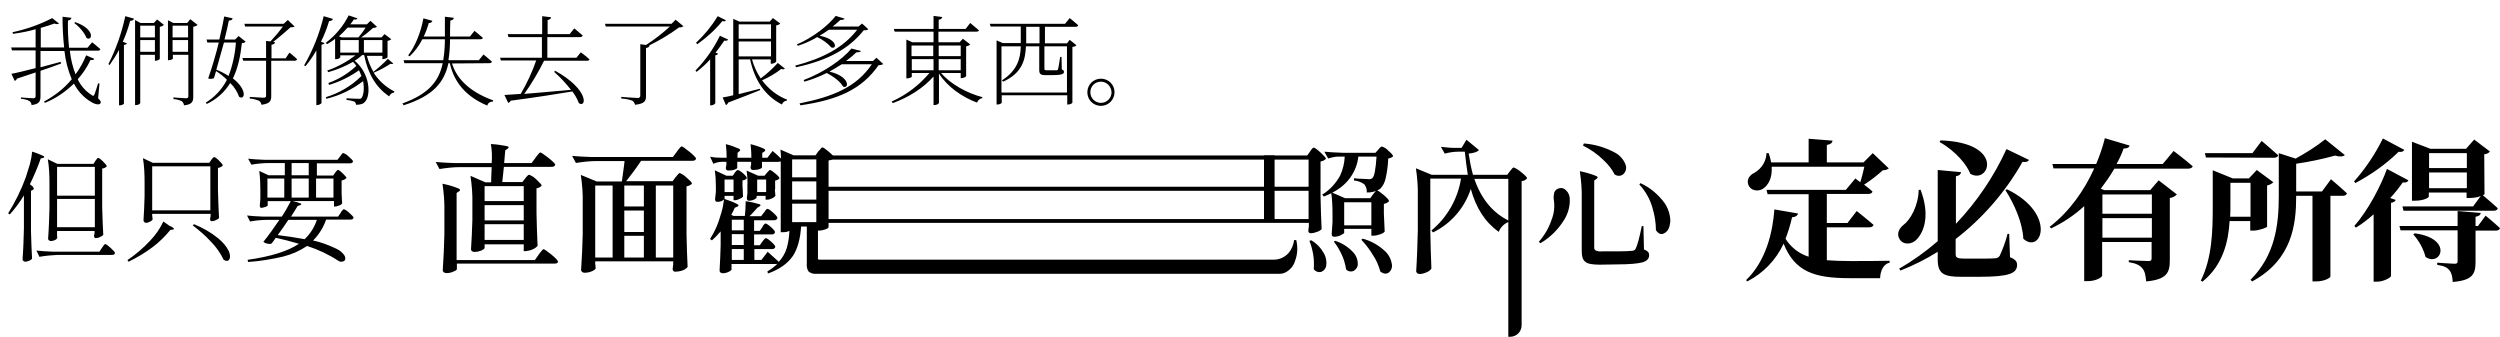 <svg enable-background="new 0 0 919.9 123.9" viewBox="0 0 919.9 123.9" xmlns="http://www.w3.org/2000/svg" xmlns:xlink="http://www.w3.org/1999/xlink"><clipPath id="a"><path d="m-47 0h661.5v123.9h-661.5z"/></clipPath><g transform="translate(-219 -41.948)"><path d="m246.3 50.4c1.8 1.3 3.9 3.7 4.5 5.5 2.2 1.4 3.4-3.2-4.1-5.8zm9.3 22.3-.5-.1c-.4 1.3-.8 2.7-1.3 4-.3.7-.5.8-1.1.3-2.2-1.4-4-3.4-5.1-5.8 1.9-2.1 3.5-4.5 4.7-7.1.9.1 1.2 0 1.4-.4l-3-1.3c-1 2.5-2.3 4.8-3.9 7-1.1-2.8-1.8-5.8-2.1-8.7h10.3c.5 0 .9-.2.9-.6-1.2-1.1-3-2.5-3-2.5l-1.7 2h-6.8c-.3-3.3-.5-6.6-.4-10 .9-.1 1.2-.6 1.3-1l-3.3-.4c0 3.8.2 7.6.6 11.3h-8.6v-7.2c1.9-.5 3.6-1.1 5-1.6.8.3 1.4.3 1.7 0l-2.5-2c-4.6 2.4-9.5 4.1-14.6 5.2l.2.6c2.8-.4 5.6-.9 8.3-1.7v6.7h-9l.3 1.1h8.7v6.5c-3.9 1-7.1 1.8-8.9 2.1l1.2 2.6c.4-.1.7-.4.8-.8 2.5-.8 4.8-1.6 6.9-2.3v8.7c0 .5-.2.8-.9.8s-4.5-.3-4.5-.3v.5c1.1.1 2.2.3 3.1.8.5.4.8.9.8 1.5 3-.3 3.3-1.6 3.3-3.3v-9.3c3-1 5.5-1.9 7.6-2.7l-.2-.6c-2.6.7-5.1 1.4-7.4 2v-6h8.8c.4 3.6 1.3 7.1 2.7 10.4-2.8 3.4-6.3 6.1-10.2 8.2l.3.5c4-1.6 7.6-4.1 10.7-7.1 1.3 2.5 3.2 4.7 5.6 6.3 1.6 1.1 3.6 1.9 4.2.9.2-.4.1-.8-.9-1.8zm3.7-6.8c1.3-1.8 2.5-3.7 3.5-5.6v20.4h.3c.6 0 1.1-.2 1.5-.6v-21.6c.6-.1 1-.3 1.1-.6l-1.5-.6c1.1-2.5 2-5.1 2.7-7.7.8 0 1.3-.3 1.4-.8l-3.2-.9c-1.3 6.1-3.4 12.1-6.2 17.6zm11.3-4.9v-4.3h5.4v4.3zm5.4-9.6v4.3h-5.4v-4.3zm-.4-1h-4.9l-2-1.1v31.3h.4c.9 0 1.5-.5 1.5-.8v-17.7h5.4v2.2h.3c.6 0 1.5-.5 1.5-.7v-11.8c.6-.1 1.1-.3 1.5-.7l-2.5-2zm6.9 10.6v-4.3h5.7v4.3zm5.7-9.6v4.3h-5.7v-4.3zm.8-2.4-1.1 1.4h-5.1l-2-1v14.7h.3c.8 0 1.5-.4 1.5-.6v-1.4h5.7v15.2c0 .6-.2.8-.9.8-.8 0-4.6-.3-4.6-.3v.6c1.1.1 2.1.3 3.1.8.5.4.7.9.8 1.5 3.1-.3 3.4-1.5 3.4-3.2v-25.7c.6-.1 1.2-.3 1.6-.7zm16.8 8.6c-.3 4.2-1.2 8.4-2.7 12.3-1.4-.9-2.9-1.7-4.5-2.3.9-3.1 1.9-6.7 2.8-10zm1-2.4-1.3 1.3h-3.9c.7-2.8 1.3-5.3 1.6-7 .9 0 1.3-.3 1.4-.8l-3.1-.7c-.4 2.1-1 5.2-1.8 8.5h-4.7l.3 1.1h4.2c-1.1 4.5-2.4 8.9-3.9 13.2.7.3 1.4.2 2.1-.1.3-.8.5-1.6.8-2.6 1.4.9 2.8 2 4 3.2-1.8 3.5-4.5 6.4-7.8 8.4l.4.5c3.6-1.7 6.6-4.4 8.6-7.7 1.5 1.4 2.6 3.2 3.3 5.1 2.2 1.3 3-2.7-2.3-6.8 1.9-3.9 2.8-8.4 3.3-13 .5 0 1-.1 1.4-.5zm17.3 8.2h-5.2v-5c.9-.1 1.2-.4 1.3-.9l-.7-.1c2.2-1.7 4.8-4 6.4-5.4.8 0 1.3-.1 1.5-.3l-2.5-2.4-1.5 1.4h-14.5l.3 1h13.9c-1.4 1.9-3 3.8-4.6 5.5l-1.6-.2v6.3h-8.7l.3 1h8.4v12.8c0 .6-.2.8-1 .8s-5-.3-5-.3v.6c1.2.1 2.3.4 3.4.8.5.4.8.9.9 1.5 3.2-.4 3.6-1.5 3.6-3.2v-13h8.6c.5 0 .8-.2.9-.6-1-1-2.8-2.4-2.8-2.4zm14-15.5c-1.5 6.3-3.9 12.4-7.2 18.1l.5.3c1.5-1.8 2.9-3.8 4-5.8v20.1h.3c.6 0 1.2-.3 1.6-.7v-21.5c.6-.1 1-.3 1.1-.6l-1.3-.5c1.2-2.4 2.2-5 3-7.6.8 0 1.2-.3 1.4-.8zm6.1 8.8h6.8v4.6h-6.8zm9.4-4.7c-.8 1.3-1.7 2.5-2.7 3.7h-6.2l-1-.4c1.2-1 2.2-2.1 3.2-3.2h6.7zm6.1 4.7v4.6h-6.8v-4.6zm2 6.9c-1.6 1.7-3.4 3.3-5.3 4.8-1.1-1.9-1.9-3.9-2.4-5.9h5.7v1.2h.3c.6 0 1.6-.5 1.6-.7v-6c.5-.1 1-.3 1.4-.6l-2.5-1.9-1.1 1.2h-7.5c1.5-1 3-2.2 4.4-3.5.6 0 1.1-.1 1.4-.4l-2.4-2.2-1.3 1.3h-6.1c.5-.6.9-1.2 1.3-1.8.9.1 1.2 0 1.3-.4l-3.2-1.1c-2 4-4.9 7.4-8.4 10.1l.4.5c1.1-.6 2.1-1.2 3-2v7.5h.3c.6.1 1.2-.2 1.6-.6v-.8h5.6c-3.2 2.4-6.6 4.3-10.4 5.6l.4.6c3.2-.9 6.3-2.2 9.1-3.8.5.5.9 1 1.2 1.5-3 2.8-6.4 4.9-10.3 6.3l.3.7c3.9-1.2 7.6-3 11-5.4.3.7.6 1.4.9 2.1-3.7 3.7-8.2 6.3-13.1 7.8l.2.6c4.9-1.2 9.5-3.4 13.5-6.5.5 2.8.2 5.2-.6 6.2-.2.3-.4.3-.8.3-.8 0-3.3-.1-4.7-.2v.6c1 .1 1.9.3 2.8.6.4.2.7.7.7 1.2 1.8 0 2.8-.4 3.4-1.2 2.1-2.4 1.8-10.3-3.9-15 1-.6 1.9-1.3 2.8-2.1h.7c1.3 6.8 4.4 12 9.2 15.2.3-.8 1-1.3 1.8-1.4l.1-.4c-3.1-1.6-5.8-4-7.6-6.9 2.2-.9 4.2-2 6.2-3.3.5.2.8.1 1-.1zm37.4 1.6c.5 0 .8-.2.9-.6-1.2-1.1-3.1-2.6-3.1-2.6l-1.7 2.1h-11.2c.4-2.5.6-5.1.6-7.7h11.1c.5 0 .9-.2 1-.5-1.2-1.1-3.1-2.6-3.1-2.6l-1.7 2.1h-7.3c0-1.9 0-3.9.1-5.9.9-.1 1.2-.5 1.3-1l-3.3-.4v7.3h-7.8c.8-1.6 1.4-3.3 1.9-5 .6.1 1.1-.2 1.3-.8l-3.3-.9c-1 5.4-3.1 10.4-5.6 13.6l.5.4c1.9-1.8 3.5-3.9 4.7-6.3h8.3c0 2.6-.2 5.1-.6 7.7h-14.6l.3 1.1h14.1c-1.4 6.6-5.1 11.3-14.8 14.8l.4.7c11-3.5 15-8.5 16.5-15.5h.5c1.2 5.1 4.1 11.5 13.8 15.6.3-1.1 1-1.4 2.1-1.5l.1-.4c-9.9-3.6-13.7-8.9-15.2-13.6zm32-2h-10.7v-7.6h12c.5 0 .9-.2 1-.6-1.2-1.1-3.1-2.6-3.1-2.6l-1.7 2.1h-8.1v-5.2c.8-.1 1.2-.5 1.3-1l-3.3-.4v6.6h-12.7l.3 1.1h12.3v7.6h-15.4l.3 1h13c-1.5 4.3-3.4 8.4-5.7 12.3-2.5.2-4.6.3-6 .4l1.4 2.9c.4-.1.7-.4.9-.8 9.9-1.3 17.2-2.5 22.7-3.4 1 1.3 1.8 2.7 2.4 4.3 2.8 1.9 3.9-4.9-8.7-11.9l-.4.4c2.3 2 4.3 4.2 6.2 6.6-6.4.6-12.5 1.1-17.2 1.5 2.8-3.9 5.2-8 7.3-12.2h15.8c.5 0 .9-.2.9-.5-1.2-1.2-3.2-2.6-3.2-2.6zm36.5-14-1.5 1.5h-24.5l.3 1h23.6c-2.7 2.5-5.7 4.8-8.8 6.8l-2.1-.3v18.9c0 .6-.3.9-1 .9-1 0-6-.4-6-.4v.6c1.4.1 2.8.3 4.1.8.5.4.8.9 1 1.5 3.6-.4 4-1.5 4-3.2v-17.7c.8-.1 1.2-.4 1.3-.9h-.2c3.9-1.9 7.6-4.1 11.1-6.7.6.1 1.1-.1 1.6-.4zm15.5-1.3c-2.2 3.6-4.9 6.9-8 9.8l.5.5c3.4-2.4 6.5-5.2 9.2-8.5.8.2 1.1.1 1.3-.3zm.8 7.2c-2.3 4.7-5.3 9-9 12.8l.4.5c1.8-1.4 3.5-2.9 5-4.6v16.9h.4c.6 0 1.2-.3 1.5-.8v-17.6c.6-.1.9-.3 1-.6l-.9-.4c1.1-1.4 2.2-2.9 3.2-4.4.9.1 1.2 0 1.4-.4zm6.9 2.1h11.9v5.5h-11.9zm11.9-6.3v5.3h-11.9v-5.3zm2.5 14.2c-1.9 2.1-4 4-6.3 5.7-1.4-2.1-2.5-4.5-3.2-7h6.9v1.6h.3c.6 0 1.2-.3 1.7-.7v-13.4c.6-.1 1.1-.3 1.5-.7l-2.7-2-1.2 1.3h-11.1l-2.3-1v28.1c-1.7.4-3 .7-3.9.8l1.2 2.8c.4-.1.7-.5.8-.9 5.1-1.9 9-3.5 11.8-4.6l-.1-.5c-2.8.7-5.5 1.4-7.8 2v-12.8h4.2c1.7 7.8 5.5 13.4 11.7 16.6.3-.8 1-1.4 1.8-1.4l.1-.4c-3.7-1.4-6.8-3.9-9.2-7.1 2.5-1.1 4.9-2.5 7.1-4.2.7.3 1.1.1 1.3-.1zm31-14.5-1.3 1.1h-9.5c1-.8 1.9-1.6 2.8-2.4 1 0 1.4-.2 1.6-.5l-3.3-1c-2.7 3.5-8.4 8-14.3 10.5l.4.5c2.5-.8 4.9-1.9 7.1-3.2 2 .9 3.7 2.2 5.2 3.8 2.1.8 2.4-3-4.3-4.3 1.2-.7 2.3-1.5 3.4-2.2h10.4c-5.1 6.6-12.6 10.5-22.8 13.2l.3.6c11.6-2.5 19.4-6.7 24.9-13.6.9 0 1.4-.1 1.7-.4zm5.3 12.6-1.3 1.2h-9.9c1.3-1 2.6-2 3.8-3.2 1 0 1.5-.1 1.7-.5l-3.5-.9c-3.4 4.1-10.2 8.8-17.6 11.6l.3.6c2.8-.8 5.6-1.9 8.2-3.2 2.3 1.2 5 3.1 6 5 2.3 1 2.7-3.7-5-5.5 1.6-.9 3.1-1.8 4.5-2.7h11.1c-5.7 8.4-14.2 11.9-26.6 14.4l.3.7c14-2 22.7-6 28.8-14.8.6.1 1.2-.1 1.7-.4zm13 .5h8v4.1h-8zm7.9-5v3.9h-8v-3.9zm10.1 0v3.9h-8.1v-3.9zm-8.1 9.1v-4.1h8.1v4.1zm8.1 1v1.9h.3c.6 0 1.3-.3 1.7-.7v-11c.6-.1 1.1-.3 1.5-.7l-2.7-2.1-1.2 1.3h-7.8v-3.9h13.9c.5 0 .9-.1 1-.5-1.3-1.1-3.2-2.7-3.2-2.7l-1.7 2.2h-9.9v-3.4c.9-.1 1.2-.5 1.3-1l-3.2-.4v4.8h-14.6l.3 1h14.3v3.9h-7.8l-2.2-1v14.3h.3c.8 0 1.7-.5 1.7-.6v-1.4h6.5c-3.8 4.5-8.5 8.1-13.9 10.5l.4.6c6-2.2 11.3-5.6 15-9.8v10.5h.4c.8 0 1.6-.5 1.6-.8v-10.8c3.1 4.9 8.6 8.7 14 10.7.3-.8 1-1.5 1.9-1.6l.1-.4c-5.5-1.4-11.8-4.8-15.2-8.9zm24.1-10.9v-6.1h4.9v6.1zm15 1.1v17h-24.1v-17h7.1c-.1 4.5-1.3 8.9-6.9 12.5l.4.5c7.1-3.2 8.2-8.2 8.4-13h4.9v8.7c0 1.4.4 1.9 2.4 1.9h2.2c3.6 0 4.5-.4 4.5-1.2 0-.4-.2-.7-.8-.9l-.1-4.6h-.5c-.3 1.8-.6 4-.8 4.5 0 .2-.2.4-.5.4s-.9 0-1.8 0h-1.8c-.8 0-.9-.1-.9-.7v-8.1zm-8.2-7.2h11.4c.5 0 .9-.2.9-.6-1.2-1.1-3.1-2.6-3.1-2.6l-1.7 2.1h-27.7l.3 1h11.1v6.1h-6.6l-2.3-1v23.6h.3c1 0 1.6-.5 1.6-.7v-2.7h24.1v3.4h.3c.9 0 1.6-.5 1.6-.7v-20.5c.5 0 1.1-.2 1.5-.6l-2.5-2-1 1.3h-8.1v-6.1zm20.7 29.1c2.8 0 5-2.3 5-5 0-2.8-2.2-5-5-5-2.8 0-5 2.2-5 5s2.2 5 5 5zm0-8.9c2.1 0 3.8 1.7 3.9 3.9 0 2.1-1.7 3.9-3.9 3.9-2.1 0-3.9-1.7-3.9-3.9s1.7-3.9 3.9-3.9z"/><path d="m891.1 125.6h15.7c.8 0 1.4-.3 1.6-.9-2.4-2.1-6.2-5.1-6.2-5.1l-3.4 4.4h-7.6v-10.7h15.3c.8 0 1.4-.3 1.5-.9-.9-.8-2-1.7-3.1-2.5 2.5-1.6 4.8-3.4 6.9-5.3.8 0 1.6-.2 2.2-.7l-5.9-5.6-3.4 3.4h-13.5v-6.4c1.5-.3 2-.8 2.1-1.6l-8.8-.7v8.7h-13.8c-.2-1.2-.5-2.3-.9-3.4h-.8c-.1 3-1.8 5.7-4.4 7.2-1.7.8-3 2.4-2.3 4.4.8 2.2 3.5 2.7 5.4 1.5 2-1.3 3.5-4.1 3.2-8.1h34.1c-.4 1.7-.9 3.9-1.5 5.7-1.1-.8-1.8-1.4-1.8-1.4l-3.5 4.2h-29.2l.4 1.6h15.1v23c-3.5-1.1-6.5-3.4-8.5-6.6 1-2.6 1.8-5.2 2.4-7.9 1.3-.1 2-.6 2.2-1.4l-8.7-1.5c-.6 8.4-3.1 19-10.4 26l.4.5c5.9-3 10.6-7.9 13.4-13.9 4.1 10.3 11.3 12.7 24.2 12.7h11.3c.1-2.7 1.2-5.2 3.5-5.7v-.7c-3.6.1-11.1.1-14.4.1-3.2 0-6.1-.1-8.7-.3v-12.1zm41.6-31.4c6.3 3.6 10.1 8.6 11.3 11.7 7 4.1 12.9-11.5-11-12.3zm-7.7 17.6c-.1 5.8-3 11-5.7 13-1.6 1.3-2.5 3.3-1.3 5.2 1.3 2.1 4.5 2.1 6.4-.1 2.8-3 4.7-9.2 1.3-18.1zm33.3 16.2h-.6c-.7 2.8-1.7 5.5-2.9 8.1-.4.6-1.1.9-1.8.9-1 .1-2.9.1-5.2.1h-6.3c-2.3 0-2.9-.4-2.9-1.7v-5.5c10-7.7 18.4-17.4 24.6-28.4 1.5.2 2-.1 2.4-.7l-8.3-4c-4.6 10.1-10.9 19.4-18.6 27.5v-17.5c1.3-.2 1.8-.8 1.9-1.5l-8.6-.8v26.2c-4.4 3.8-9.1 7.2-14.2 10.1l.5.7c4.8-1.9 9.4-4.2 13.7-6.9v2.8c0 5.2 2.1 6.4 8.5 6.4h6.8c11.1 0 13.9-1.3 13.9-4.4 0-1.2-.6-2-2.6-2.8zm-1.4-16.1c3.2 5 6.3 11.8 6.6 17.9 6.6 5.9 12.5-9.2-6-18.2zm53.9 1.6v7.1h-18.2v-7.1zm-18.2 15.9v-7.2h18.2v7.2zm22.2-27.1h-17c1-1.8 1.9-3.7 2.6-5.7 1.5 0 2-.4 2.2-1.1l-9.1-2.7c-.8 3.3-1.9 6.4-3.2 9.5h-16.1l.4 1.6h15c-3.6 8-9.1 15.9-16.4 21.5l.5.6c4.4-2.1 8.5-4.8 12.2-8.2v27.6h1.2c3.3 0 5.4-1.5 5.4-2v-12.4h18.2v5.9c0 .8-.2 1.1-1.2 1.1-1.3 0-7.2-.3-7.2-.3v.7c2.9.5 4.1 1.2 5 2.3.9 1 1.2 2.6 1.4 4.8 7.7-.7 8.7-3.3 8.7-7.8v-22.9c1-.1 1.9-.6 2.6-1.3l-6.7-5.2-3.1 3.6h-16.9l-1.3-.5c1.8-2.4 3.5-4.8 5-7.4h27.2c.8 0 1.5-.3 1.6-.9-2.6-2.3-7-5.6-7-5.6zm40.9-2.3c.8 0 1.4-.3 1.6-.9-2.3-2.1-6.1-5.3-6.1-5.3l-3.4 4.5h-17.5l.4 1.6zm-16.1 21.7c.1-1.3.1-2.6.1-3.8v-8.7h7.4v12.5zm8.6 5.1c1.9 0 5-1.1 5-1.5v-15.1c.9-.2 1.7-.6 2.3-1.2l-6.1-4.5-2.9 3.1h-5.9l-7.4-3v13.4c0 8.6-.2 18.9-4.4 27.2l.6.4c7.6-6.1 9.6-14.9 10-22.3h7.6v3.5zm25.2-14.4h-9.5v-10.2c4.8-.7 9.6-1.7 14.3-3 1.7.5 3 .4 3.6-.2l-7.2-5.8c-3.4 2.7-7.1 5-10.9 7.1l-6.2-2v15.7c0 10.6-1.3 21.8-10.4 30.9l.6.6c14.8-8 16.2-21 16.2-31.4v-.1h6v31.5h1.2c3.4 0 5.4-1.4 5.4-1.8v-29.7h4.5c.8 0 1.4-.3 1.6-.9-2.2-2.1-5.9-5.2-5.9-5.2zm22.4-19.5c-2.8 5.7-6.4 11.1-10.6 15.8l.5.6c5.8-3.1 11.2-6.9 15.9-11.5 1.3.2 1.8-.2 2.1-.7zm1.5 11.2c-2.1 5.9-6.8 15.1-12 21l.6.6c2.3-1.4 4.5-3.1 6.5-4.9v24.8h1.2c2.6 0 5.2-1.6 5.2-2.1v-26.9c1-.2 1.6-.6 1.7-1.1l-2-.7c1.7-1.8 3.2-3.7 4.6-5.7 1.4.1 1.8-.2 2.1-.8zm9.7 24.1c2.1 2.4 3.7 5.2 4.5 8.3 5.6 3.8 10.4-6.8-4-8.7zm5.8-17v-5.8h13.9v5.8zm13.9-12.9v5.5h-13.9v-5.5zm6.4.4c.8 0 1.6-.4 2.1-1l-5.8-4.4-3 3.4h-13.1l-6.8-2.6v21.7h1.1c3.2 0 5.1-1.1 5.1-1.5v-1.5h13.9v2h1.1c1.4 0 2.8-.2 4.1-.7l-2.8 3.8h-26l.4 1.6h33.2c.8 0 1.3-.3 1.5-.9-1.8-1.7-4.6-4-5.5-4.8.3-.2.6-.3.6-.4zm-2.3 26.4h-.9v-3.4c1.2-.2 1.8-.6 1.9-1.4l-8.5-.7v5.5h-21.4l.4 1.6h21v11.4c0 .6-.2.9-1.1.9-1.1 0-6.4-.4-6.4-.4v.8c2.7.4 3.8 1.1 4.5 2 .8 1 1.1 2.4 1.2 4.3 7.4-.6 8.4-3 8.4-7.4v-11.5h7.5c.8 0 1.3-.3 1.5-.9-2-1.9-5.3-4.6-5.3-4.6z"/><g transform="translate(219 41.948)"><path d="m9.3 96.3c-.3 0-.5-.1-.7-.3-.2-.1-.3-.4-.3-.6.3-3.8.4-7.6.5-11.4v-12.1c-1.5 2.5-3.3 4.9-5.2 7l-.6-.4c2.6-4.2 4.8-8.6 6.5-13.3.5-1.5 1-3.1 1.5-4.8.4-1.5.7-3.1.8-4.6 1.5.4 2.9 1 4.2 1.6.4.3.4.5-.1.7l-.9.2c-1.1 3.2-2.5 6.4-4 9.5.6.4 1.1.8 1.4 1.4.1.3 0 .5-.4.7l-.6.3v14.7c.1 3.6.2 7.1.4 10.3-.3.3-.6.6-1 .7-.5.2-1 .4-1.5.4zm5.2-1.8-1.1-2.3c1.6.2 3.6.3 5.9.4h17.3l.9-1.4c.1-.1.2-.2.3-.4.4-.6.7-1 .9-1 .3 0 1 .5 2 1.4 1.1 1 1.6 1.6 1.6 1.9-.1.5-.4.7-1.1.7h-20.1c-2.2.1-4.4.3-6.6.7zm4.2-5.8c-.2 0-.5-.1-.7-.3-.2-.1-.3-.4-.3-.6.3-3.8.4-7.6.5-11.4v-8.8c0-3-.1-6-.6-9l3.5 1.7h13.3l.7-1.1c.1-.1.1-.2.3-.4.3-.5.6-.7.7-.7.3 0 .9.4 1.8 1.3s1.4 1.5 1.4 1.8c-.5.5-1.1.8-1.7.8v14.1c.1 3.6.2 7.1.4 10.3-.3.4-.7.6-1.2.8-.5.3-1 .4-1.6.4-.4 0-.6-.3-.6-.9 0-.1.1-.3.1-.5 0-.1.1-.3.1-.4v-.8h-13.8v.9.9c0 .2 0 .4.1.6-.1.4-.4.7-.8.9-.5.2-1 .4-1.6.4zm2.3-5.1h13.9v-10.4h-13.9zm0-11.6h13.9v-10.6h-13.9zm63.4 23.4c-.4.7-1.1.8-2.1.2-1.2-2.5-2.8-4.8-4.8-6.8-2-2.2-4.3-4.1-6.6-5.9l.5-.4c3.2 1.3 6.2 3 8.9 5.2 1.6 1.3 3 2.9 3.9 4.7.5 1.3.6 2.3.2 3zm-37.1.9-.4-.6c3.1-2.1 5.9-4.5 8.4-7.2 2-2.1 3.6-4.4 4.8-7l2.3 1.6c.6.2 1.1.5 1.6 1 .1.2 0 .3-.5.4l-.8.1c-1.9 2.3-4.1 4.5-6.5 6.3-2.8 2.1-5.8 3.9-8.9 5.4zm6.4-14.3c-.2 0-.4-.1-.6-.3s-.3-.4-.3-.6c.2-2.7.3-5.7.4-9v-4.9c0-3-.1-6-.6-9l3.6 1.7h20.8l.7-1c.1-.1.1-.2.2-.3.4-.5.7-.8.9-.8.3 0 .9.4 1.8 1.3s1.4 1.5 1.4 1.8c-.5.5-1.1.8-1.8.9v8.1c.1 3.6.2 7.1.4 10.3-.3.4-.7.6-1.2.8-.5.3-1 .4-1.5.4-.4 0-.6-.3-.6-.9 0-.2.1-.4.1-.5 0-.2.1-.3.1-.4v-.9h-21.5v.7c0 .2.1.5.1.7s0 .4.1.5c-.1.3-.3.6-.9.9-.5.3-1.1.5-1.6.5zm2.3-4.6h21.4v-16.2h-21.4zm70.5 18.7c-.7.3-1.5.3-2.1-.2-3.5-2.3-7.4-4.1-11.4-5.4-2.7 1.8-5.6 3.1-8.8 3.9-4.2 1-8.5 1.7-12.9 2l-.2-.8c8.6-1.2 14.9-3.2 18.9-5.9-3-.9-5.8-1.6-8.5-2.2-.1.1-.2.3-.3.4-.6.9-1.1 1.5-1.4 1.8-1 .2-2.1-.1-2.9-.7 2.1-2.6 4-5.3 5.9-8.1h-4.2c-2.2 0-4.4.2-6.6.6l-1.1-2.2c1.6.2 3.6.3 5.9.4h6.9c1.2-1.8 2.3-3.8 3.3-5.7h-8.5v1.6c0 .1-.2.3-.7.5s-1.1.3-1.6.4c-.4 0-.6-.3-.6-.9.1-.6.1-1.4.2-2.5 0-.4 0-.8 0-1.1v-2.2c0-2.3-.1-4.6-.4-6.9l3.4 1.6h6v-4.5h-5.7c-2.2 0-4.4.2-6.6.6l-1.2-2.2c1.6.2 3.6.3 5.9.4h27l.9-1.2c.1-.1.2-.2.3-.4.4-.6.7-.9.9-.9.8.3 1.4.7 2 1.3 1 .9 1.6 1.5 1.6 1.8-.1.5-.5.7-1.1.7h-12.2v4.5h6l.7-1c.1-.1.1-.2.3-.4.3-.4.6-.7.7-.7.3 0 .9.4 1.8 1.3s1.4 1.4 1.4 1.7c-.5.5-1.1.8-1.8.9v2.9 1.8c.1 1.7.1 2.9.2 3.8-.3.3-.6.6-1.1.7-.5.2-1 .4-1.5.4h-.4v-2h-15.2c1 .2 2.1.5 3 .9.3.2.2.4-.3.6l-.9.3c-.3.5-.9 1.6-1.9 3.1l-.5.8h17.3l.9-1.3c.1-.1.1-.2.2-.4.5-.6.8-1 1-1 .3 0 1 .4 2 1.3s1.6 1.5 1.6 1.8c-.1.5-.5.7-1.1.7h-9c-1 2.9-2.6 5.5-4.8 7.7 2.9.6 5.8 1.7 8.5 3 1.3.6 2.5 1.5 3.2 2.8.3.9.2 1.5-.4 1.8zm-14.4-8.1c2.1-2 3.6-4.4 4.5-7.1h-10.5c-1.2 1.8-2.5 3.7-3.9 5.6 3.3.4 6.6.9 9.9 1.5zm-13.7-15.3h6.2v-7h-6.2zm8.9 0h6.3v-7h-6.3zm9 0h6.4v-7h-6.4zm-9-8.2h6.3v-4.5h-6.3z"/><g clip-path="url(#a)"><path d="m168.7 35.3h-.8c-.2 1.7-.9 3.4-2 4.7-1.4 1.6-3.4 2.5-5.5 2.5h-167c-.2 0-.4 0-.6-.1-.1-.2-.2-.4-.1-.6v-10h.3c.9 0 1.8-.2 2.6-.5.7-.3 1-.6 1-.8v-24.5c.8-.1 1.5-.4 2-1 0-.4-.6-1.1-1.9-2.2s-2-1.6-2.4-1.6c-.2 0-.5.3-1 1-.3.2-.4.3-.5.5l-1 1.4h-8.1l-4.8-2.1c.1 1.1.2 2.2.2 3.3-1-1-2-1.9-3.1-2.8l-1.9 2.5h-1.9v-1.8l.8-.5c.4-.3.4-.7-.1-1-1.6-.7-3.3-1.3-5-1.7.2 1.7.3 3.4.3 5h-5.1v-1.8l.7-.6c.4-.3.4-.6-.1-.9-1.6-.7-3.2-1.3-4.9-1.7.2 1.7.3 3.4.3 5h-1.9c-1.4 0-2.8-.1-4.2-.4l1.2 2.6c1-.4 2-.7 3-.7h1.8v1.1c0 .1-.1.3-.1.5s-.1.4-.1.6c0 .7.3 1 1 1 .8 0 1.7-.1 2.4-.4.5-.2.8-.4.8-.6v-2.2h5.1v1c0 .1-.1.2-.1.4s-.1.4-.1.6c0 .7.3 1 1 1 .9 0 1.7-.1 2.5-.4.5-.2.7-.4.7-.6v-2h6.1c.3 0 .6-.1.8-.2v26.1h.7c.9 0 1.7-.1 2.5-.5-.1 2.2-.4 4.3-1 6.4-.6 1.9-1.6 3.6-3 5.1v-.2c-1.3-1.2-2.7-2.4-4-3.6l-2.3 3h-2.6v-4h6.5c.7 0 1.1-.3 1.2-.8 0-.4-.5-1-1.5-1.9s-1.6-1.3-2-1.3c-.2 0-.5.3-1 .9-.1.2-.2.4-.3.4l-.9 1.3h-2.1v-4h6.5c.6.1 1.1-.3 1.2-.8 0-.4-.5-1-1.5-1.9s-1.7-1.3-2-1.3c-.2 0-.6.3-1 1 0 .1-.1.3-.2.4l-.9 1.3h-2.1v-3.9h7.3c.7 0 1.1-.3 1.3-.8 0-.4-.5-1-1.6-2s-1.8-1.4-2.1-1.4c-.2 0-.6.3-1 1-.1.2-.2.3-.3.4l-1 1.3h-4.3c1-.9 1.9-2 2.9-3.1l.8-.5c.5-.3.5-.6 0-.8-1.7-.5-3.4-.9-5.1-1.1 0 1.8-.1 3.6-.3 5.4h-4.2l-.8-.4c.5-.9.9-1.7 1.3-2.6l.9-.4c.6-.2.6-.5.1-.9-1.5-.8-3.1-1.4-4.7-1.9-.1 0-.2-.1-.3-.1v.5c-.2 1.6-.5 3.2-1 4.8-.5 1.8-1.1 3.6-1.9 5.4-.6 1.4-1.4 2.8-2.2 4.1l.7.5c1.1-1 2.2-2.1 3.2-3.3v5.1c-.1 3.1-.2 6.2-.4 9.3 0 .3.1.5.3.7s.5.3.8.3c.8 0 1.7-.2 2.4-.6.6-.3.9-.6.9-.8v-2h16.1c.3 0 .5 0 .8-.1-1.1 1.1-2.3 2-3.7 2.8l.2.8c4.2-1.5 7.3-3.7 9.2-6.5 1.7-2.6 2.7-6.2 3-10.8h2.1v13.7c-.1 1 .1 2 .6 2.8.8.7 1.8 1 2.8.9h170.6c.8 0 1.6-.2 2.3-.6 1.6-.9 2.8-2.3 3.3-4 1-2.5 1.1-5.2.5-7.8m-203.3 7.3h-4.4v-4h4.4zm0-5.5h-4.4v-4h4.4zm0-5.4h-4.4v-3.9h4.4zm26.7-3h-8.9v-6.8h8.9zm0-8.3h-8.9v-6.7h8.9zm0-8.2h-8.9v-6.6h8.9z" transform="translate(308.282 53.047)"/><path d="m-32.8 39.7c-.3 0-.6-.1-.9-.3-.2-.2-.3-.4-.3-.7.2-3.2.4-6.8.5-10.7v-5.9c.1-3.5-.2-7-.7-10.4l5.5 2.4h2.1c0-1.2.1-3 .2-5.6h-11.6c-2.6 0-5.1.3-7.6.7l-1.4-2.6c1.9.2 4.1.3 6.8.4h13.8c.2-2.3.1-4.7-.3-7 2 .1 4 .4 6 .8.7.2.7.5.2.9l-.9.6-.4 4.7h10.1l1.4-1.9c.1-.2.3-.4.6-.8.6-.8 1-1.2 1.2-1.2.3 0 1.3.7 3 2 1.6 1.3 2.5 2.2 2.5 2.5-.1.5-.6.8-1.3.8h-17.6l-.6 5.6h7.4l1-1.3c.1-.1.2-.2.3-.4.5-.6.9-1 1.2-1 1 .4 1.8.9 2.6 1.7 1.3 1.2 2 2 2 2.3-.5.6-1.2.9-1.9 1v9.2c.1 4.2.2 8.2.4 12-.5.5-1 .9-1.7 1.2-.8.4-1.7.6-2.6.7h-.8v-2.5h-14.4v1.3c0 .3-.4.6-1.2 1-.8.3-1.7.5-2.6.5m-10.2 7.8c-.4 0-.7-.1-1-.3-.2-.2-.4-.4-.4-.7.3-4.4.5-8.8.6-13.2v-8.3c.1-3.5-.2-7-.7-10.4 2 .4 4.1 1 6 1.8.6.3.6.7.1 1l-.9.6v24.7h28.8l1.4-2c.1-.2.3-.4.6-.8.6-.8 1-1.2 1.2-1.2.3 0 1.3.7 2.9 2s2.4 2.2 2.4 2.6c0 .5-.5.7-1.3.7h-35.9v2c0 .3-.4.6-1.2.9-.8.4-1.7.6-2.6.6m14-26.5h14.4v-5.5h-14.4zm0 7.1h14.4v-5.6h-14.4zm0 7.2h14.4v-5.8h-14.4z" transform="translate(207.315 52.998)"/><path d="m-42.4 46.5c-.3 0-.7-.1-.9-.3s-.4-.4-.4-.7c.3-4.4.5-8.8.6-13.2v-11.4c.1-3.5-.2-7-.7-10.4l5.8 2.4h9.3c.2-1.1.4-3 .8-5.8.1-.8.2-1.4.2-1.7h-10.3c-2.6 0-5.1.3-7.6.7l-1.4-2.6c1.9.2 4.1.3 6.8.4h30.3l1.4-1.9c.1-.1.3-.4.5-.7.7-.9 1.1-1.3 1.3-1.3.3 0 1.3.7 2.9 2s2.4 2.2 2.4 2.5c-.1.5-.5.8-1.3.8h-18.9c-2.1 3.1-4 5.6-5.5 7.5h17.1l1.1-1.5c.1-.1.3-.3.5-.6.5-.6.8-.9 1-.9.9.4 1.8.9 2.5 1.7 1.3 1.1 2 1.8 2 2.2-.5.6-1.3.9-2 1v17.7c.1 4.2.2 8.2.4 12-.5.5-1 .9-1.5 1.1-1 .4-2 .6-3 .6-.5.1-.9-.3-1-.8 0-.1 0-.2 0-.3 0-.2.1-.5.1-.8s.1-.5.1-.7v-1.2h-28.7v.9c0 .3.1.6.1.9 0 .2 0 .5.1.7-.1.4-.5.7-1.1 1-1 .5-2 .7-3 .7m3.9-5.6h6.4v-26.5h-6.4zm10.7-18.8h7.2v-7.7h-7.2zm0 9.4h7.2v-7.9h-7.2zm0 9.4h7.2v-8h-7.2zm11.6 0h6.4v-26.5h-6.4z" transform="translate(257.516 53.864)"/><path d="m-35.2 3.1c0-.4-.5-1-1.4-1.8s-1.6-1.2-2-1.2c-.2 0-.5.3-.9.8-.1.1-.2.2-.2.3l-.7 1h-2.3l-4.3-2c.3 2 .4 4 .4 6v1.8c0 .2 0 .5-.1.9-.1.8-.1 1.5-.2 1.9 0 .7.3 1 .8 1 .7 0 1.4-.1 2-.5.1-.1.3-.2.4-.3.2-.1.3-.3.3-.4v-1h3.3v1.6h.5c.6 0 1.2-.2 1.8-.5.5-.2.9-.5 1.2-.8 0-.5-.1-1.2-.1-2.2 0-.7-.1-1.3-.1-1.7v-2.1c.6 0 1.2-.3 1.6-.8m-4.9 5.1h-3.3v-4.6h3.3zm15.3-2.2v-2c.6-.1 1.2-.4 1.6-.8 0-.4-.5-1-1.5-1.8s-1.6-1.3-2-1.3c-.2 0-.5.3-.9.8-.1.1-.2.2-.3.3l-.8 1h-2.3l-4.3-1.9c.3 1.9.4 3.8.3 5.7v1.8.8c-.1.7-.1 1.3-.2 1.8 0 .7.3 1 .8 1 .7 0 1.4-.2 2-.5.5-.3.8-.5.8-.7v-.6h3.3v1.4h.6c.6 0 1.2-.2 1.8-.5.5-.2.9-.5 1.2-.9 0-.5-.1-1.2-.2-2.1.2-.5.1-1.1.1-1.5m-3.3 2.2h-3.3v-4.6h3.3z" transform="translate(310.013 62.465)"/><path d="m-46.8 3.3h177.8l1-1.4c.1-.1.2-.3.4-.6.4-.6.8-.9 1-.9.3 0 1.2.6 2.5 1.8s2 2 2 2.3c-.5.6-1.3.9-2 1v12.9c.1 4.2.2 8.2.4 12-.5.5-1 .8-1.7 1-.7.3-1.5.5-2.3.5-.6 0-.9-.3-.9-1 0-.2.1-.5.1-.8s.1-.5.1-.7v-1.3h-178.6m0-13.3h178.5v-10h-178.5zm0 11.9h178.5v-10.4h-178.5zm180.4 18.4c.3-3.6-.3-7.1-1.6-10.4l.7-.2c2 1.2 3.6 2.9 4.7 4.9.7 1.3 1 2.8.8 4.3-.1 1.1-.8 2-1.8 2.4-1.1.3-2.2-.1-2.8-1m3.7-26.7-.6-.7c2.8-1.7 5-4.1 6.6-7 1-2.2 1.6-4.6 1.7-7h-2.2c-1.3 0-2.6.3-3.9.7l-1.4-2.5c1.9.2 4.1.3 6.8.4h12l1-1.1c.1-.1.2-.3.4-.5.4-.5.8-.7 1-.7.9.3 1.7.8 2.3 1.5 1.2 1 1.8 1.7 1.8 2.1-.5.5-1.2.7-1.8.8-.1 2.5-.4 5-1 7.5-.3 1.4-1 2.7-2 3.7-1.5.9-3.2 1.4-4.9 1.3.1-1.1-.2-2.1-.9-3-1.1-.8-2.4-1.3-3.8-1.4v-.8c.2 0 .7 0 1.3.1 2.3.1 3.6.2 4.1.2.5.1 1-.1 1.4-.4.7-.6 1.2-3.3 1.5-7.9h-6.7c-.3 2.9-1.4 5.6-3.1 7.9-2 2.8-5.2 5.1-9.6 6.8m3.8 14.8c-.6 0-.9-.3-.9-1 .1-1.1.2-2.6.3-4.4v-2.7c0-2.8-.1-5.6-.5-8.3l5.1 2.2h9.3l1-1.4c.1-.1.2-.3.4-.5.5-.6.8-1 1-1 .3 0 1.2.6 2.5 1.7 1.4 1.2 2 1.9 2 2.3-.5.6-1.2.9-1.9 1v3.5c.1 2.9.2 5.1.3 6.7-.4.5-1 .8-1.7 1-.8.3-1.6.5-2.4.5h-.8v-2.5h-10v1.4c0 .2-.4.5-1.2.9s-1.6.6-2.5.6m7.3 12.5c-1 .5-2.2.3-2.9-.5-.3-1.9-.8-3.7-1.6-5.4s-1.7-3.3-2.9-4.8l.5-.3c2.5.8 4.7 2.2 6.5 4.1 1.1 1.1 1.8 2.7 1.8 4.3.1 1-.5 2-1.4 2.6m-3.6-16.7h10v-8.5h-10zm16.5 17.3c-.9.7-2 .6-3.2-.3-.6-2.2-1.5-4.3-2.8-6.2-1.2-2-2.6-3.8-4.2-5.5l.5-.4c3 .8 5.7 2.3 8 4.4 1.4 1.2 2.4 2.9 2.7 4.8.3 1.2-.1 2.4-1 3.2" transform="translate(350.007 53.915)"/><path d="m-13.1 67.7v-37.4c-.8.3-1.5.8-2.1 1.4s-1.1 1.3-1.4 2.2c-5-3.5-8.4-8.8-10.3-15.8-2.3 7-7.3 12.8-13.9 16l-.6-.7c5.8-4.8 9.7-11.6 10.9-19.1h-11.3v19.3c.1 4.2.2 10.1.4 13.8-.4.6-.9 1-1.6 1.3-.9.4-1.8.7-2.7.7-.3 0-.7-.1-.9-.3s-.4-.4-.4-.7c.3-4.4.5-10.7.6-15.1v-12.4c.1-3.5-.2-7-.7-10.4l5.8 2.4h13.3c-.4-2.6-.8-5.4-1.1-8.5h-2.6c-1.6 0-3.2.3-4.8.7l-1.4-2.5c1.7.2 3.5.4 5.2.4h2.4c.4-.7 1-1.7 1.8-3l4.6 3.8c-.6.7-1.9 1.1-3.8 1.3.4 2.6.9 5.3 1.6 7.8h12.6l1-1.3c.1-.2.3-.3.4-.5.4-.6.8-.9 1-.9 1 .4 1.9 1 2.7 1.7 1.4 1.1 2.2 1.9 2.2 2.3-.5.6-1.2 1-2 1v53.1c0 2.3-1.9 4.2-4.2 4.2h-.7zm0-38v-15.3h-12.5c2.5 7.3 6.7 12.4 12.5 15.3" transform="translate(568.098 51.416)"/><path d="m-35.6 20.5c.1 2.6-.6 5.2-2 7.5-2.2 3.6-5.2 6.6-8.8 8.7l-.6-.5c2.2-2.5 3.8-5.3 4.8-8.4.9-2.3 1.1-4.8.7-7.3-.1-.8 0-1.7.2-2.5.3-.8 1-1.3 1.8-1.5 1-.3 2 .1 2.6.8.9.9 1.3 2 1.3 3.2m11 24.1c-2.6 0-4.4-.3-5.2-1-1-.7-1.4-2-1.4-4.1v-18.9c.1-3.5-.2-7-.7-10.4 2.1.4 4.1 1 6.1 1.8.6.3.6.6.1 1l-.9.6v24.6c-.1.5.2 1 .6 1.2.7.3 1.4.4 2.2.3h5.9c2.6 0 4.3-.1 5.2-.2.6 0 1.2-.3 1.4-.9.5-1 1.3-3.7 2.2-8.2h.6l.2 8.6c.6.2 1.1.5 1.5.9.3.3.4.8.4 1.2 0 1.3-.8 2.1-2.3 2.6-1.7.5-4.9.8-9.6.8zm8.8-33.4c-.9.9-2.3.9-3.3.2-1-2-2.4-3.7-4-5.2-2.2-2.2-4.8-4-7.6-5.4l.1-.4.2-.4c3.9.3 7.7 1.4 11.1 3.2 1.9.9 3.4 2.5 4.2 4.5.5 1.2.2 2.6-.7 3.5m15.2 21.7c-1.2.8-2.3.5-3.3-1 0-2.8-.5-5.7-1.3-8.3-.9-3.2-2.6-6.1-4.8-8.5l.4-.5c3.5 1.6 6.5 4.1 8.8 7.2 1.4 2 2.2 4.4 2.2 6.9-.2 2.1-.8 3.5-2 4.2" transform="translate(613.212 52.79)"/></g><path d="m469 81.7h-3.9v-24.5h3.9z"/></g></g></svg>